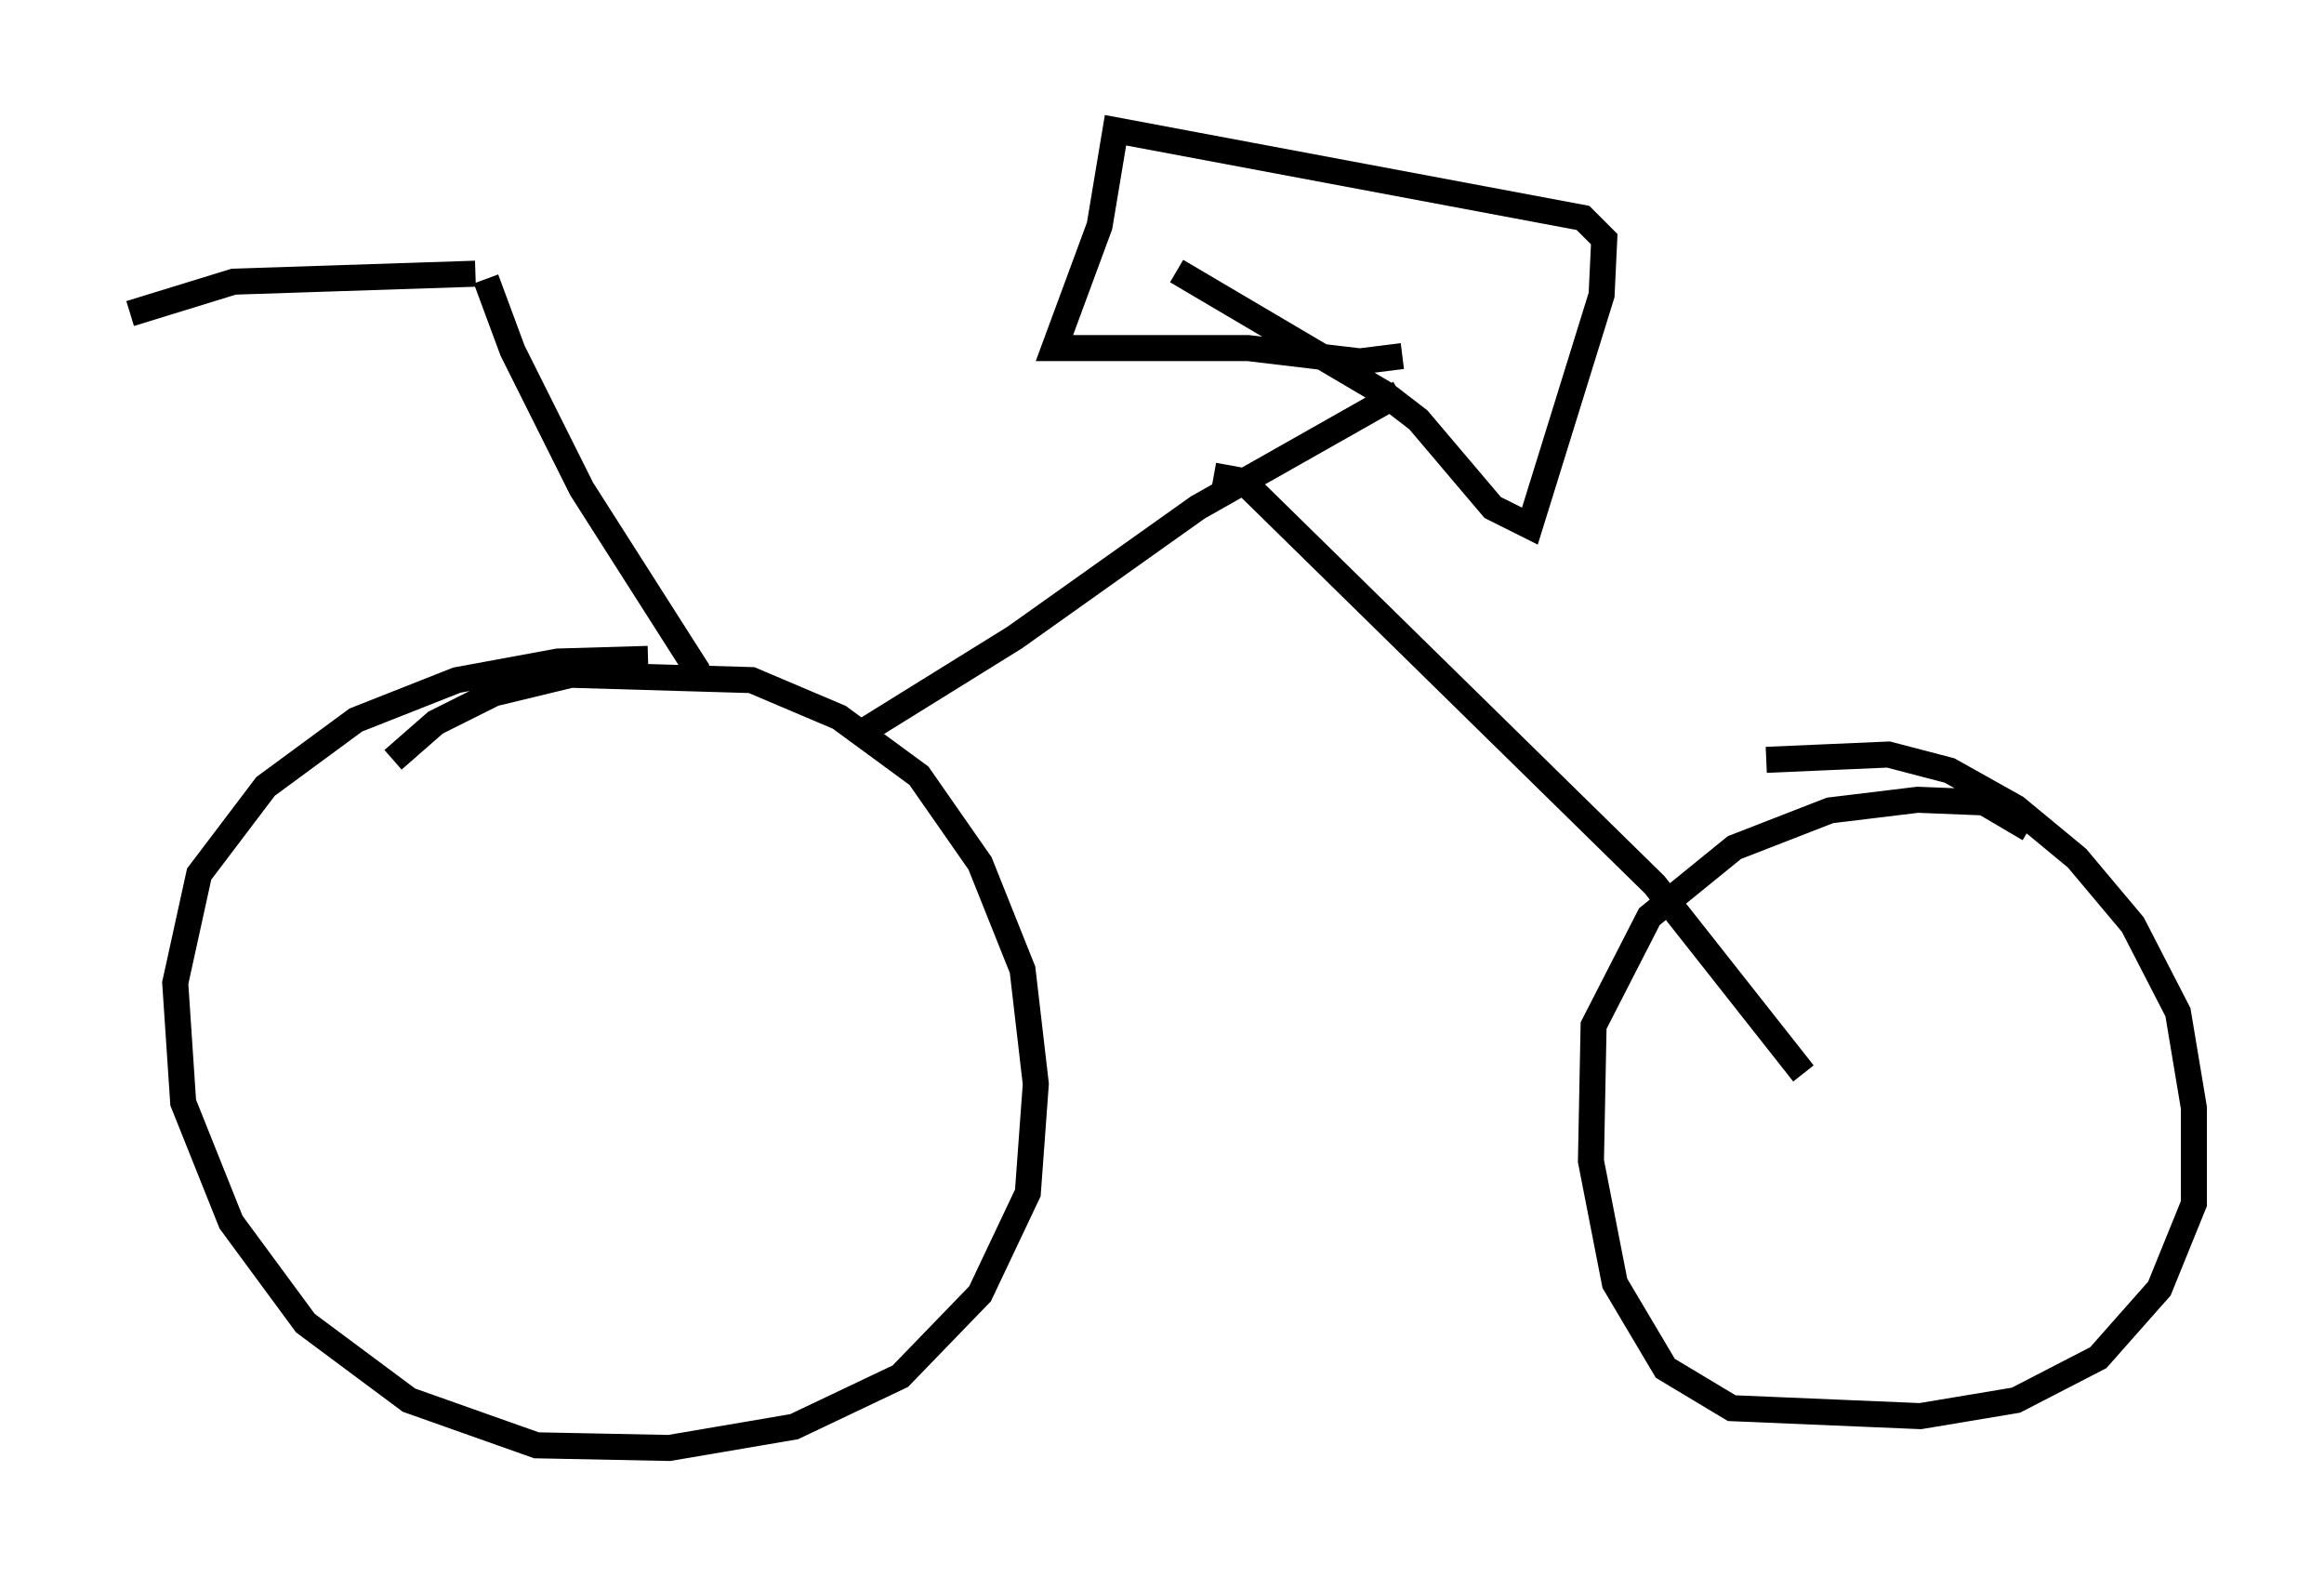<?xml version="1.0" encoding="utf-8" ?>
<svg baseProfile="full" height="60.634" version="1.1" width="89.32" xmlns="http://www.w3.org/2000/svg" xmlns:ev="http://www.w3.org/2001/xml-events" xmlns:xlink="http://www.w3.org/1999/xlink"><defs /><rect fill="white" height="60.634" width="89.32" x="0" y="0" /><path d="M13.677, 31.032 m1.429, -1.838 l1.633, -1.429 2.246, -1.123 l2.96, -0.715 6.942, 0.204 l3.369, 1.429 3.063, 2.246 l2.348, 3.369 1.633, 4.083 l0.51, 4.39 -0.306, 4.185 l-1.838, 3.879 -3.063, 3.165 l-4.083, 1.94 -4.798, 0.817 l-5.104, -0.102 -4.9, -1.735 l-3.981, -2.96 -2.858, -3.879 l-1.838, -4.594 -0.306, -4.594 l0.919, -4.185 2.552, -3.369 l3.471, -2.552 3.879, -1.531 l3.879, -0.715 3.471, -0.102 m1.94, 0.51 l-4.492, -7.044 -2.654, -5.308 l-1.021, -2.756 m14.394, 17.456 l5.921, -3.675 7.044, -5.002 l7.758, -4.39 m14.088, 14.088 l4.696, -0.204 2.348, 0.613 l2.552, 1.429 2.348, 1.94 l2.144, 2.552 1.735, 3.369 l0.613, 3.675 0.0, 3.675 l-1.327, 3.267 -2.348, 2.654 l-3.165, 1.633 -3.675, 0.613 l-7.248, -0.306 -2.552, -1.531 l-1.94, -3.267 -0.919, -4.696 l0.102, -5.206 2.144, -4.185 l3.267, -2.654 3.675, -1.429 l3.369, -0.408 2.552, 0.102 l1.735, 1.021 m-31.34, -13.577 l1.123, 0.204 15.823, 15.517 l5.717, 7.248 m-15.415, -27.563 l-1.633, 0.204 -4.288, -0.51 l-7.452, 0.0 1.735, -4.696 l0.613, -3.675 17.967, 3.369 l0.817, 0.817 -0.102, 2.144 l-2.756, 8.881 -1.429, -0.715 l-2.858, -3.369 -1.327, -1.021 l-7.963, -4.696 m-26.95, 0.102 l-9.29, 0.306 -3.981, 1.225 " fill="none" stroke="black" stroke-width="1" /></svg>